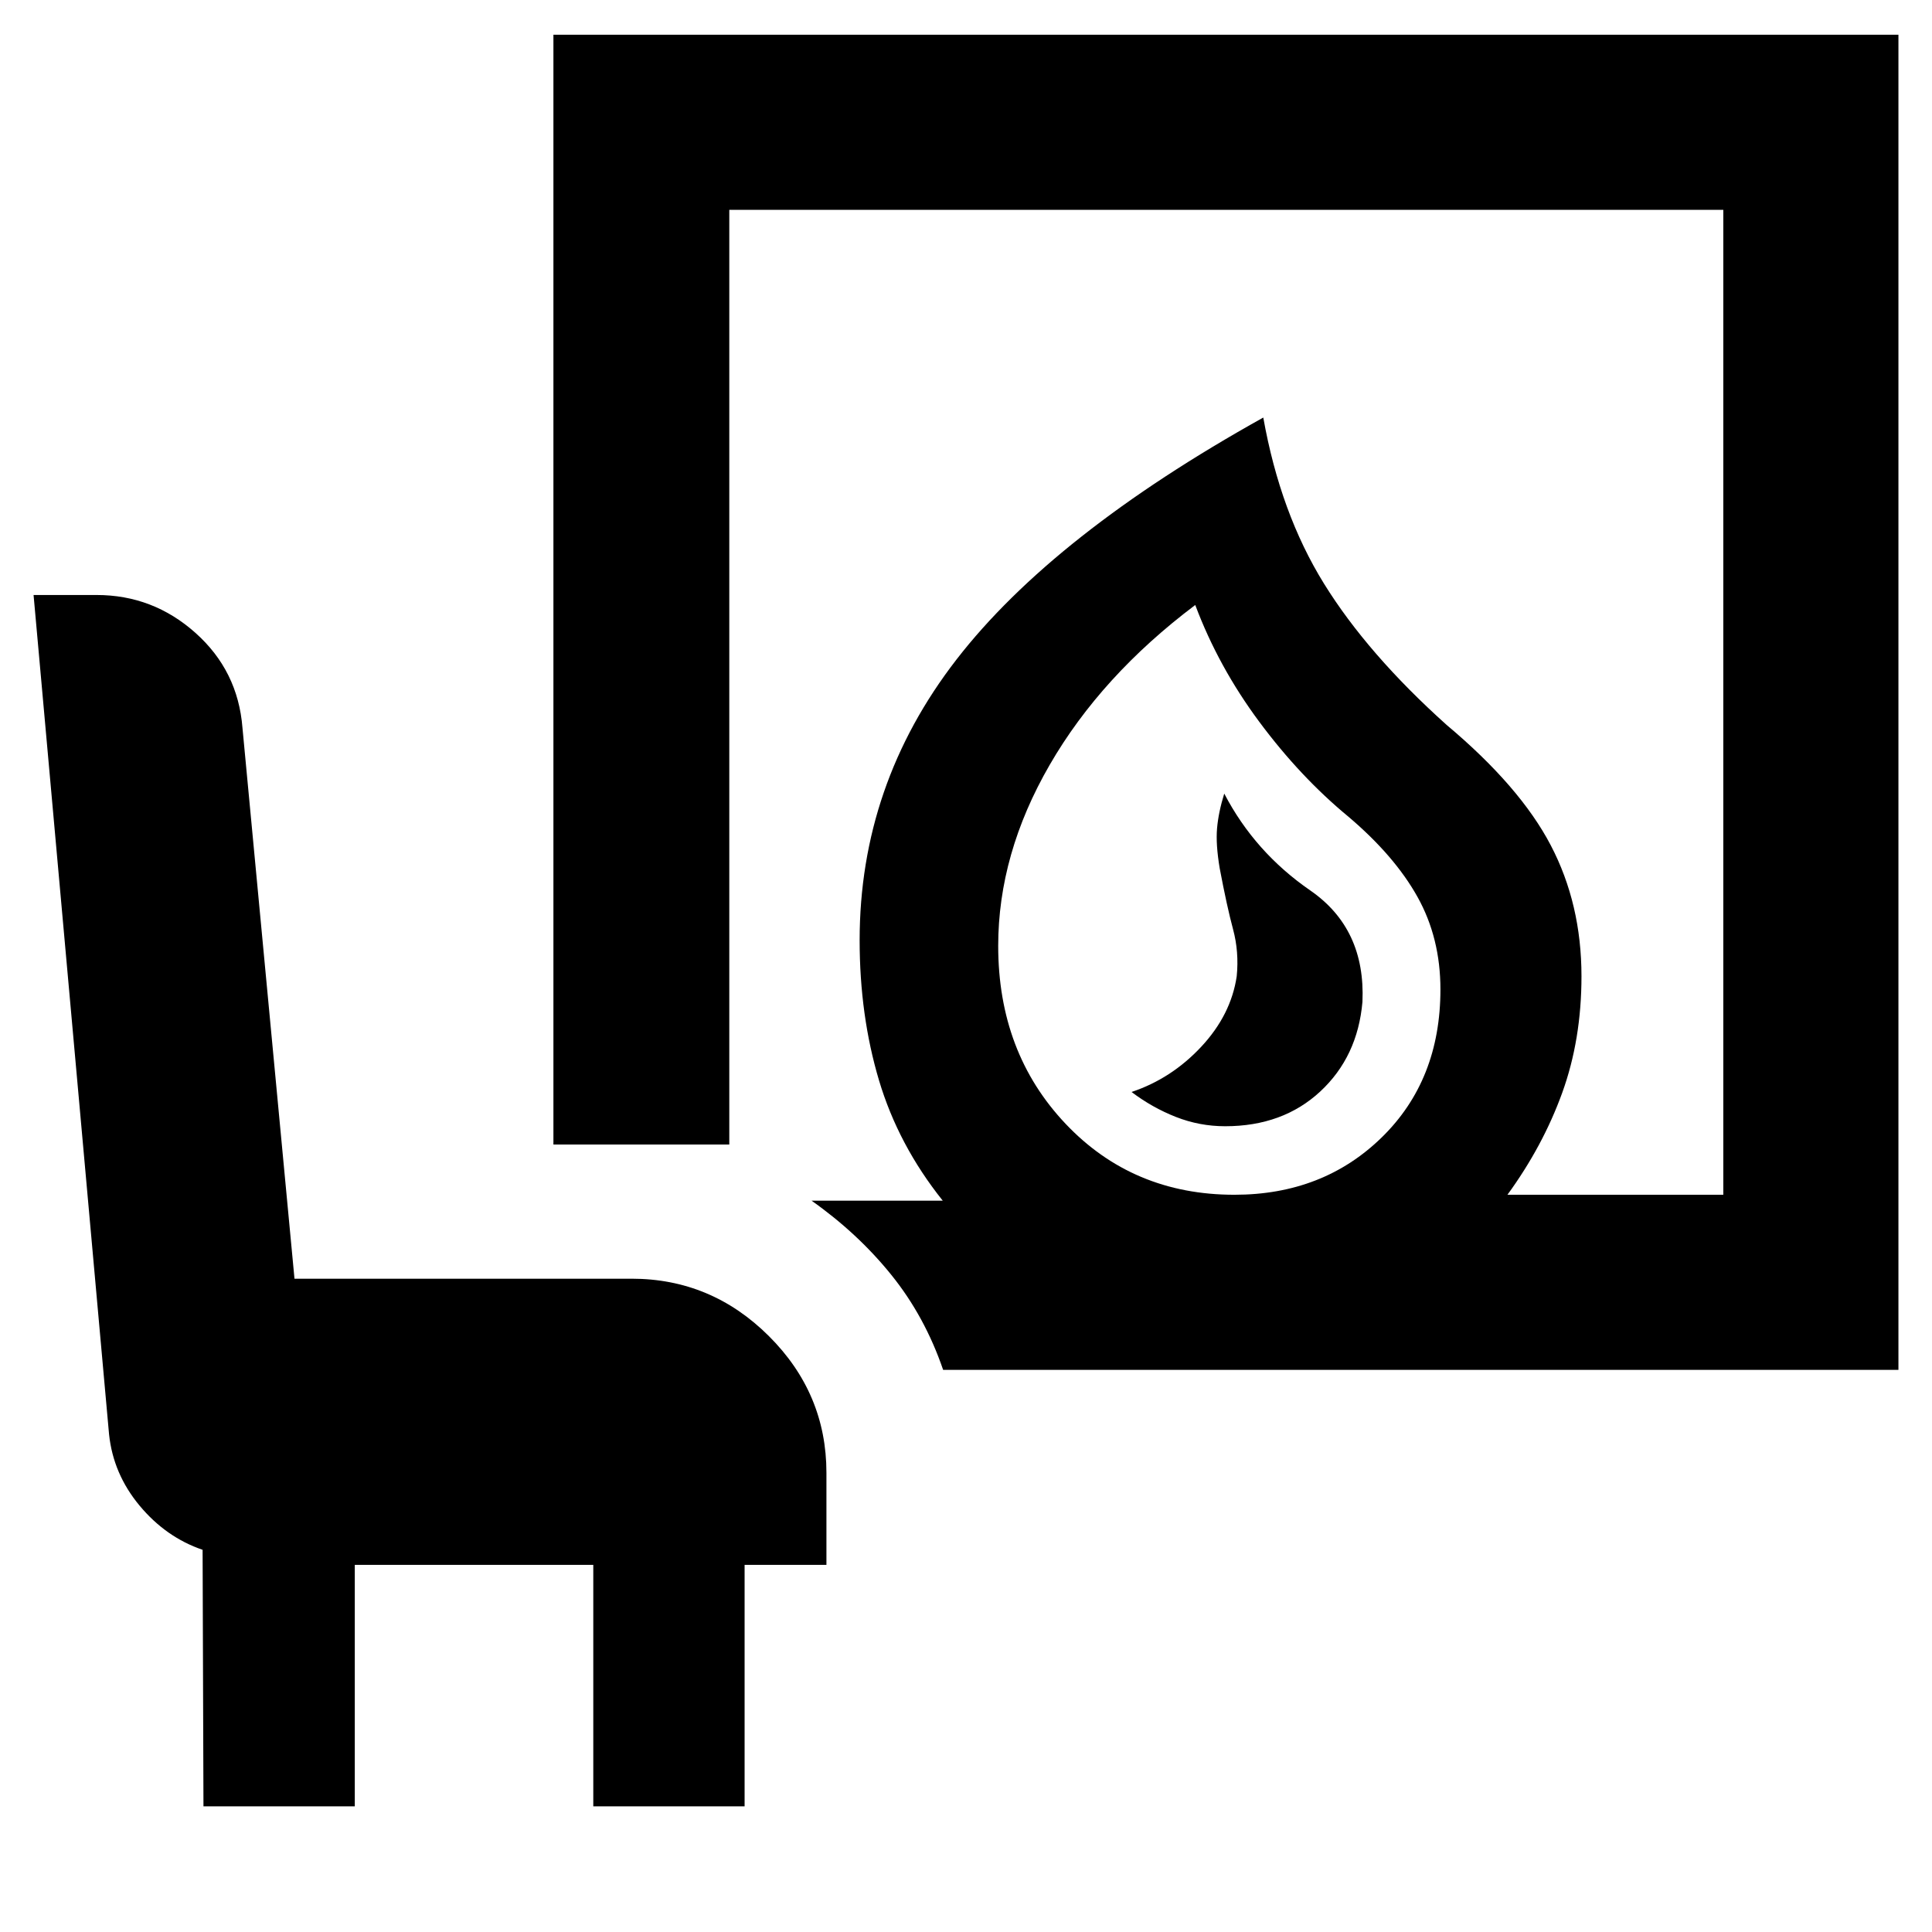 <svg xmlns="http://www.w3.org/2000/svg" height="40" viewBox="0 -960 960 960" width="40"><path d="M608.77-400.38q28.65 0 47.24-17.25 18.6-17.26 20.98-44.54 1.62-36.37-25.95-55.39-27.56-19.02-42.72-48.11-2.89 9.34-3.57 17.26-.69 7.93 1.31 19.85 3.61 19.08 6.64 30.31 3.02 11.23 1.82 23.34-2.84 19.18-17.63 35.03-14.79 15.85-34.63 22.48 10.3 7.79 22.06 12.41 11.76 4.61 24.45 4.61Zm4.6 34.05q44.01 0 73.19-28.48t29.18-73.54q0-25.59-11.41-46.01-11.4-20.42-34.39-39.9-23.85-19.68-44.18-47.04-20.33-27.37-31.85-58.08-46.74 35.18-72.32 79.43Q496-535.7 496-489.98q0 52.97 33.41 88.31 33.42 35.34 83.96 35.34Zm-144.73 87.01q-9.09-26.55-25.74-47.19-16.65-20.65-39.64-36.88h65.19q-22.07-27.61-31.69-59.83-9.61-32.23-9.61-69.53 0-77.33 48.08-139.48 48.09-62.16 152.49-120.29 8.47 47.51 30.17 82.53 21.7 35.02 61.02 70.28 36.38 30.53 51.65 59.72 15.27 29.18 15.27 65.08 0 31.49-9.59 57.96-9.59 26.47-27.2 50.62H856.3v-489.41H362.38v464.45h-87.39v-551.46h668.33v663.43H468.64ZM101.1-62.44l-.43-127.47q-18.23-6.22-31.33-21.97-13.09-15.74-15.15-35.43L16.68-664.35h31.29q28.07 0 49.17 18.84 21.11 18.84 23.34 47.16l25.85 273.73h167.51q39.59 0 68.2 28.5t28.61 67.93v45.77h-40.66v119.98H294.8v-119.98H176.29v119.98H101.1Zm511.81-303.89Z"/></svg>
